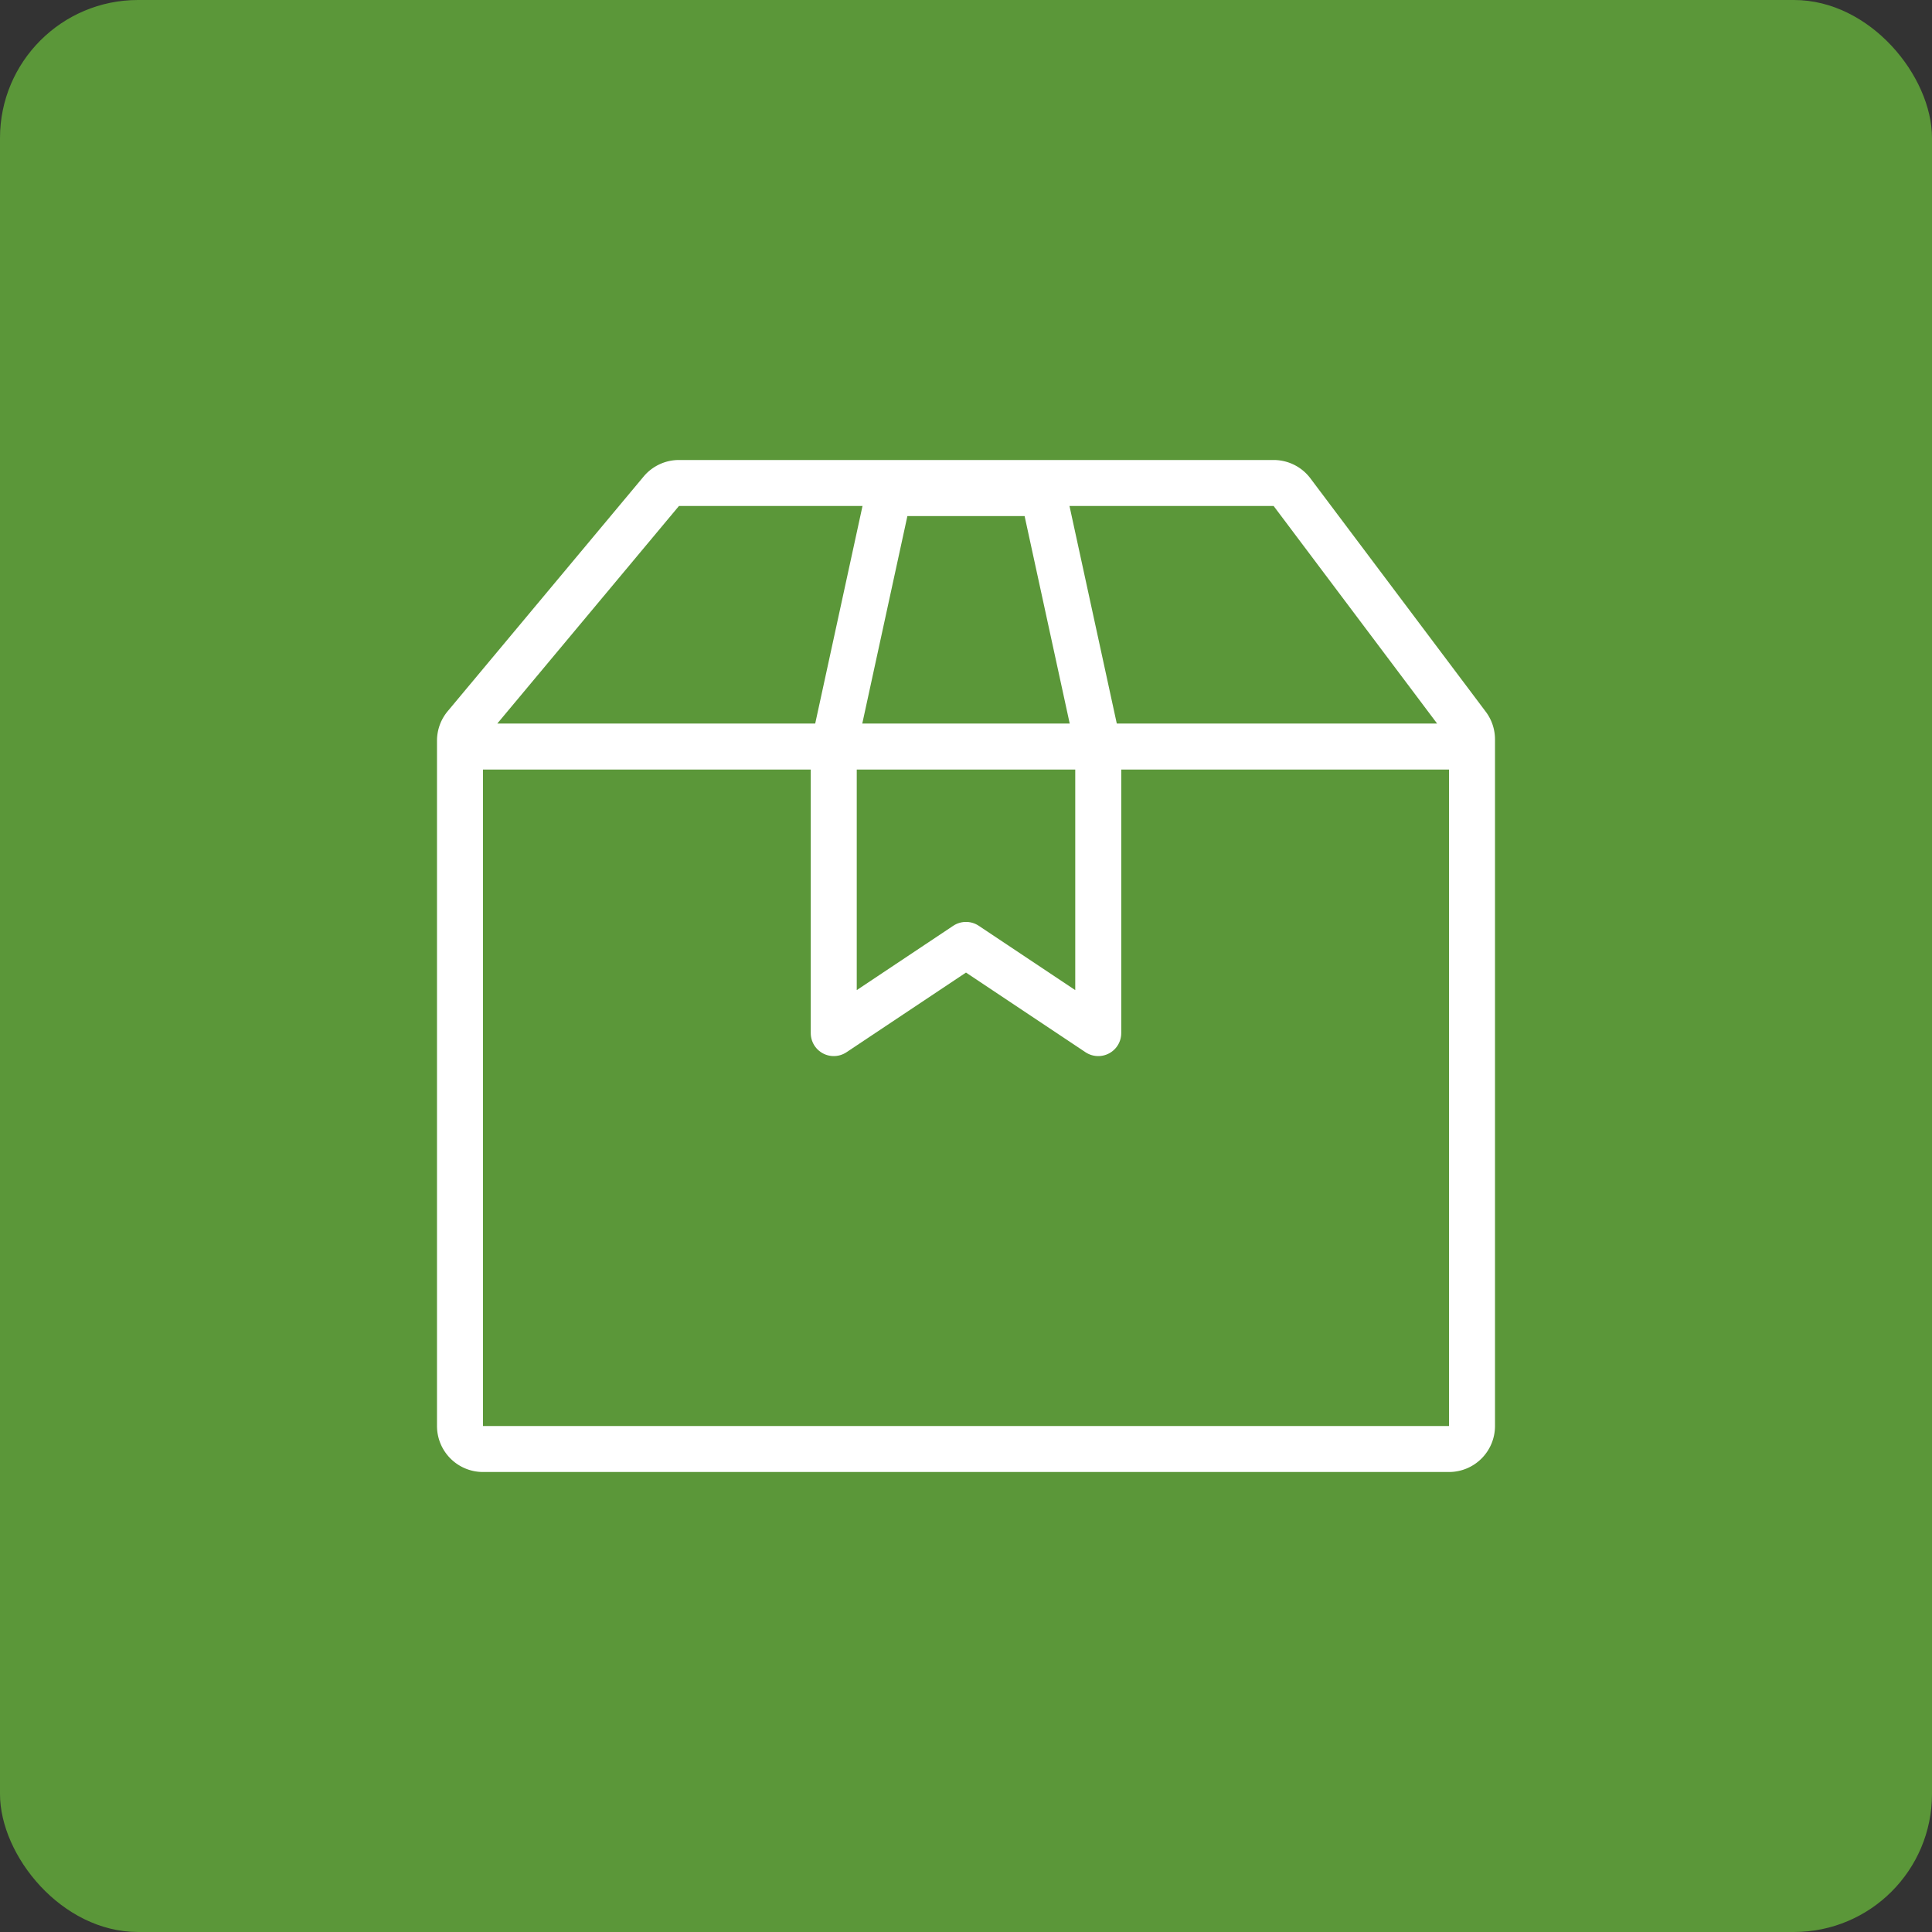 <?xml version="1.0" encoding="utf-8"?><svg width="84" height="84" fill="none" xmlns="http://www.w3.org/2000/svg" viewBox="0 0 84 84"><rect x="0" y="0" width="84" height="84" fill="#333333" stroke="none"/><rect width="84" height="84" rx="6" fill="#5B9739"/><path d="M64 32.146V62a1 1 0 01-1 1H21a1 1 0 01-1-1V32.203a1 1 0 01.232-.64l8.52-10.204a1 1 0 01.767-.359h25.857a1 1 0 01.8.4l7.623 10.145a1 1 0 01.201.6zM19.959 32.459h44.083" stroke="#fff" stroke-width="2"/><path d="M36.25 32.458l2.396-11.02h6.708l2.396 11.02v12.459L42 41.083l-5.75 3.834V32.458z" stroke="#fff" stroke-width="2" stroke-linecap="round" stroke-linejoin="round"/></svg>